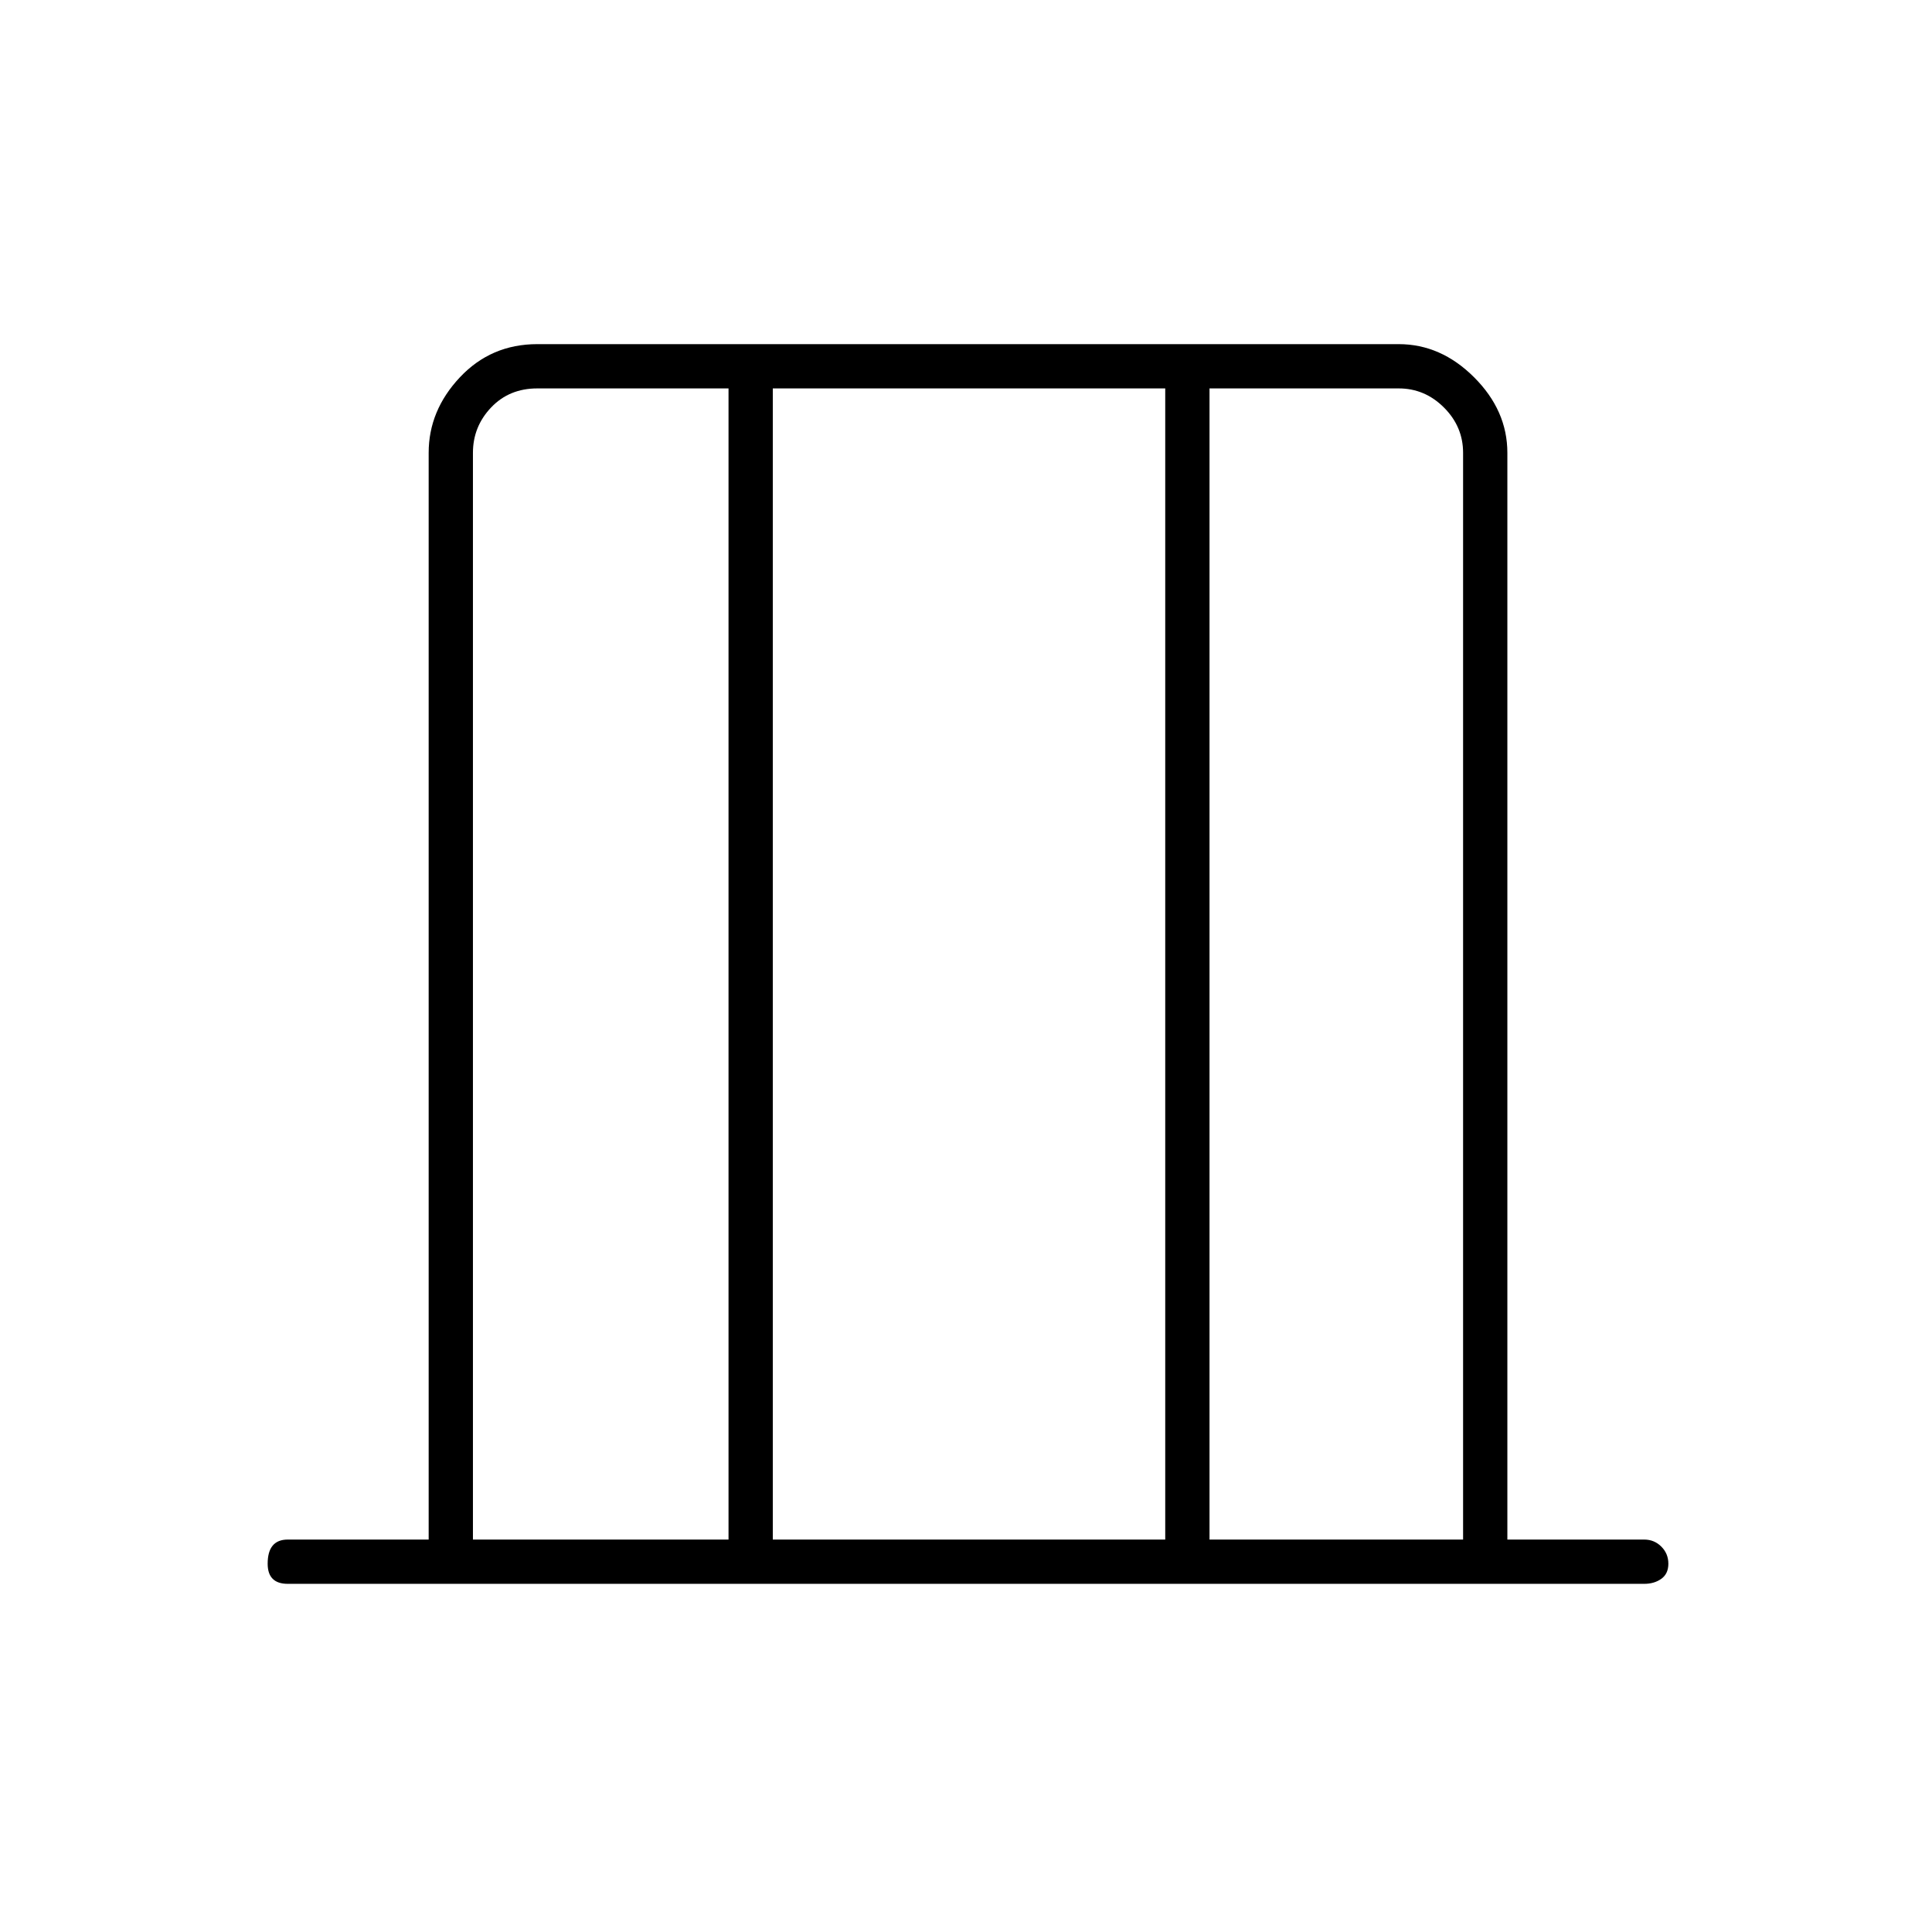 <svg xmlns="http://www.w3.org/2000/svg" height="48" width="48"><path d="M11.75 38.25h6.35V9.65h-4.75q-.7 0-1.15.475-.45.475-.45 1.125Zm7.45 0h9.75V9.65H19.2Zm10.85 0h6.3v-27q0-.65-.475-1.125T34.75 9.65h-4.7Zm-18.3 0V9.65v28.6Zm24.6 0V9.65v28.6Zm-29.2 1.1q-.25 0-.375-.125t-.125-.375q0-.3.125-.45.125-.15.375-.15h3.5v-27q0-1.05.775-1.875t1.925-.825h21.4q1.05 0 1.875.825t.825 1.875v27h3.4q.25 0 .425.175t.175.425q0 .25-.175.375t-.425.125Z"/></svg>